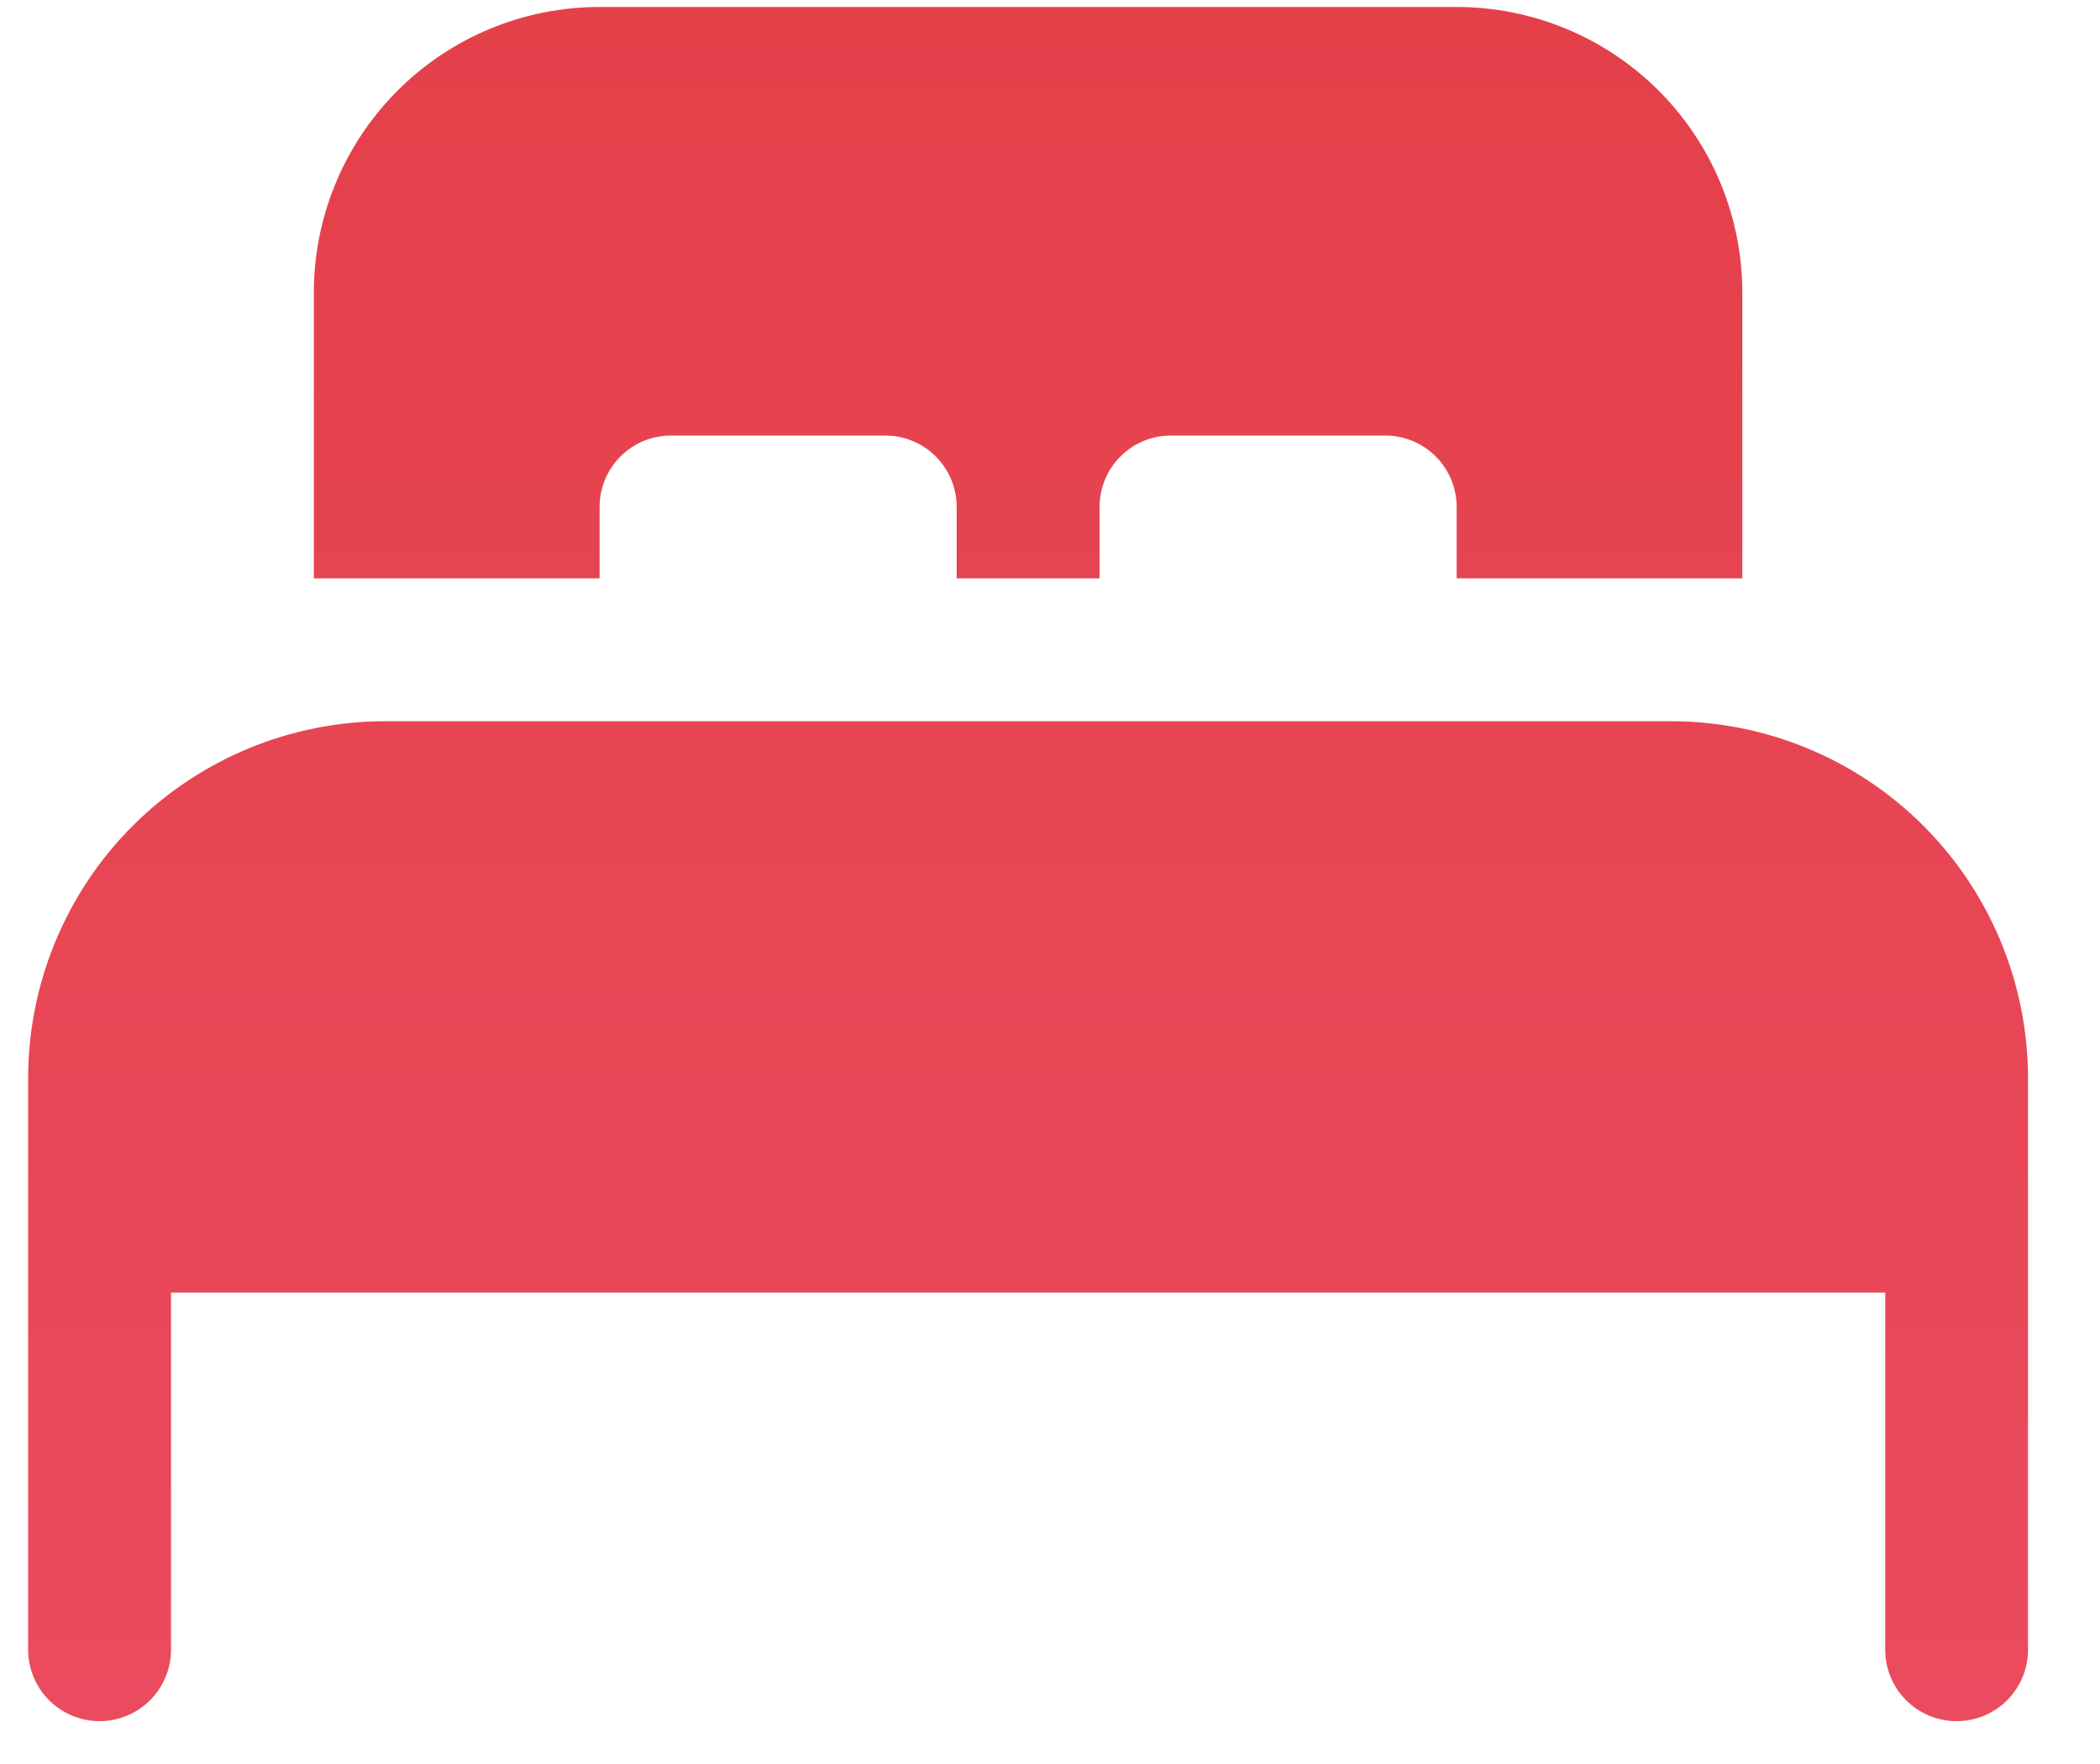 <svg width="25" height="21" viewBox="0 0 25 21" fill="none" xmlns="http://www.w3.org/2000/svg">
<path d="M11.389 6.885H13.09V6.035C13.09 5.81 13.179 5.593 13.339 5.434C13.498 5.274 13.714 5.185 13.94 5.185H16.491C16.716 5.185 16.933 5.274 17.092 5.434C17.251 5.593 17.341 5.81 17.341 6.035V6.885H20.742V3.484C20.742 2.582 20.384 1.717 19.746 1.079C19.108 0.441 18.243 0.083 17.341 0.083H7.138C6.235 0.083 5.37 0.441 4.733 1.079C4.095 1.717 3.736 2.582 3.736 3.484V6.885H7.138V6.035C7.138 5.81 7.227 5.593 7.387 5.434C7.546 5.274 7.762 5.185 7.988 5.185H10.539C10.764 5.185 10.98 5.274 11.14 5.434C11.299 5.593 11.389 5.81 11.389 6.035V6.885ZM4.587 8.586C3.459 8.586 2.378 9.034 1.58 9.831C0.783 10.628 0.335 11.71 0.335 12.837V19.64C0.335 19.865 0.425 20.081 0.584 20.241C0.744 20.4 0.96 20.49 1.185 20.49C1.411 20.49 1.627 20.4 1.787 20.241C1.946 20.081 2.036 19.865 2.036 19.64V15.388H22.443V19.64C22.443 19.865 22.532 20.081 22.692 20.241C22.851 20.4 23.067 20.49 23.293 20.49C23.519 20.49 23.735 20.4 23.894 20.241C24.054 20.081 24.143 19.865 24.143 19.64V12.837C24.143 11.71 23.695 10.628 22.898 9.831C22.101 9.034 21.02 8.586 19.892 8.586H4.587Z" fill="url(#paint0_linear_451_2544)"/>
<defs>
<linearGradient id="paint0_linear_451_2544" x1="12.239" y1="0.083" x2="12.239" y2="20.49" gradientUnits="userSpaceOnUse">
<stop stop-color="#E4404A"/>
<stop offset="1" stop-color="#EB4B5E"/>
</linearGradient>
</defs>
</svg>
